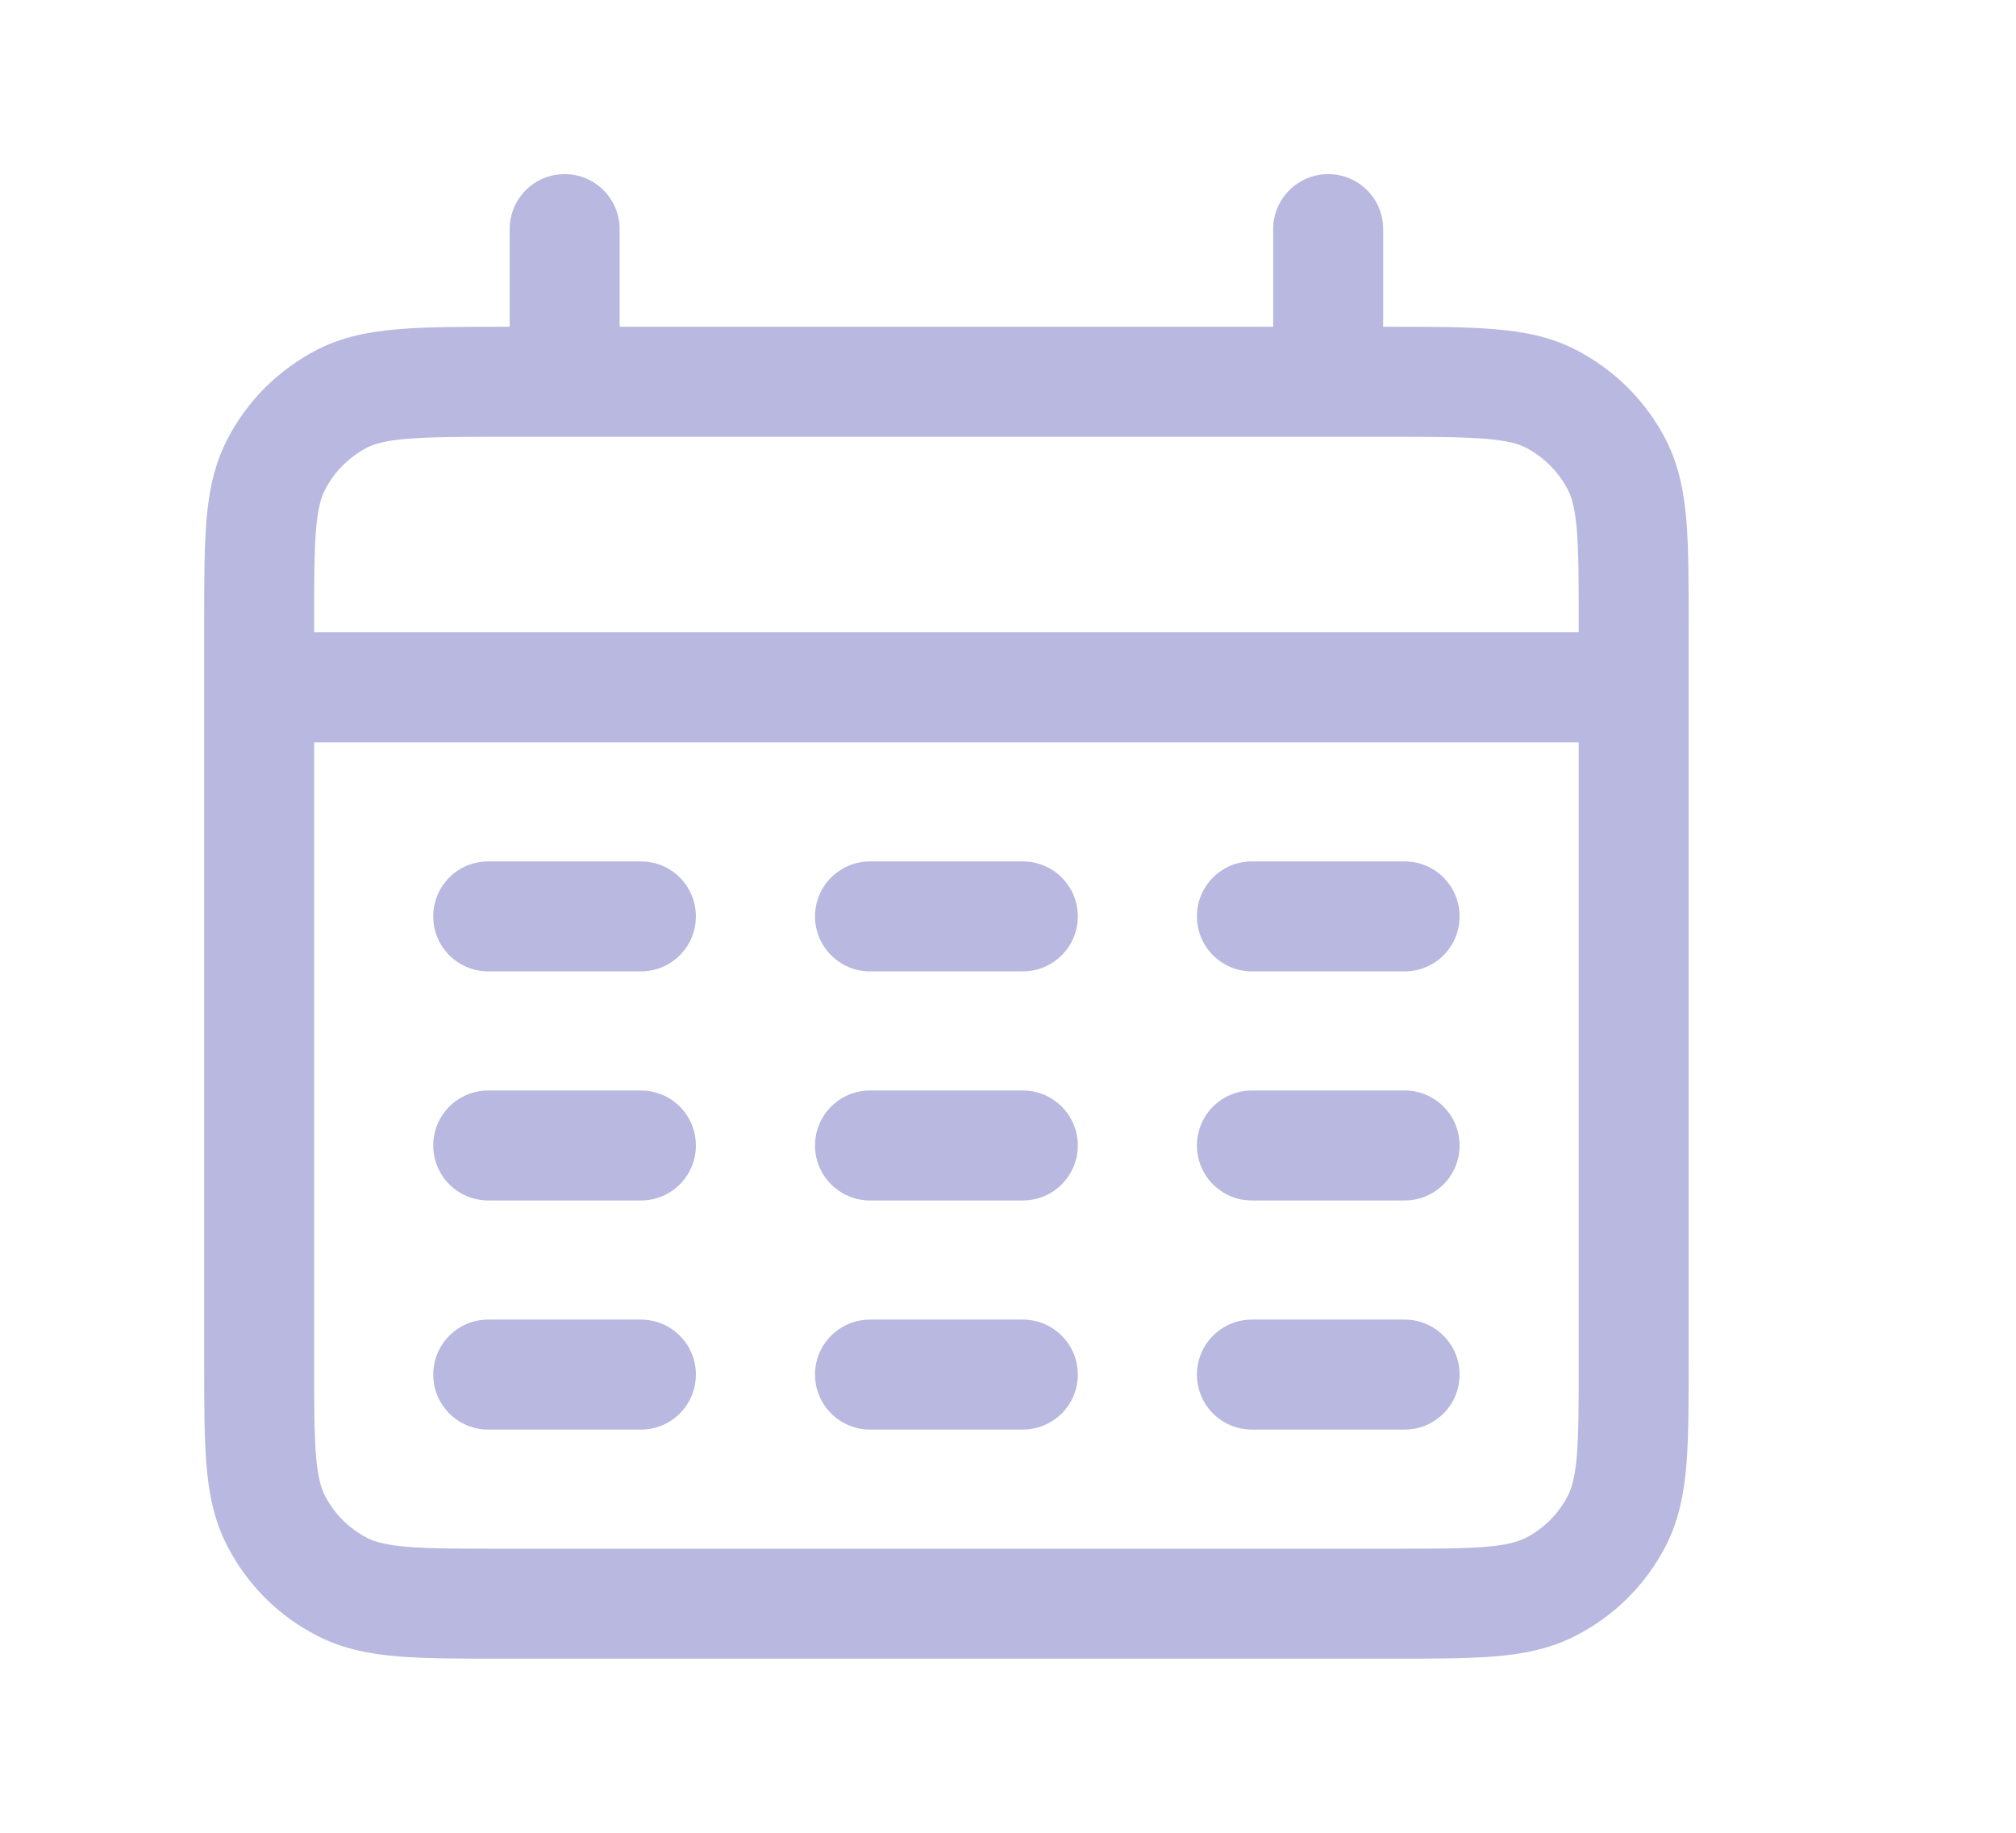 <svg width="11" height="10" viewBox="0 0 11 10" fill="none" xmlns="http://www.w3.org/2000/svg">
<g id="calendar-days">
<path id="Icon" d="M1.414 3.45C1.248 3.45 1.114 3.584 1.114 3.75C1.114 3.916 1.248 4.05 1.414 4.05V3.45ZM8.914 4.05C9.08 4.05 9.214 3.916 9.214 3.75C9.214 3.584 9.08 3.45 8.914 3.45V4.05ZM1.869 8.659L2.005 8.392L1.869 8.659ZM1.505 8.295L1.772 8.159L1.505 8.295ZM8.823 8.295L8.556 8.159L8.823 8.295ZM8.459 8.659L8.323 8.392L8.459 8.659ZM8.459 2.174L8.323 2.441L8.459 2.174ZM8.823 2.538L8.556 2.675L8.823 2.538ZM1.869 2.174L2.005 2.441L1.869 2.174ZM1.505 2.538L1.772 2.675L1.505 2.538ZM3.381 1.25C3.381 1.084 3.246 0.95 3.081 0.95C2.915 0.95 2.781 1.084 2.781 1.25H3.381ZM2.781 2.083C2.781 2.249 2.915 2.383 3.081 2.383C3.246 2.383 3.381 2.249 3.381 2.083H2.781ZM7.547 1.25C7.547 1.084 7.413 0.95 7.247 0.95C7.082 0.95 6.947 1.084 6.947 1.25H7.547ZM6.947 2.083C6.947 2.249 7.082 2.383 7.247 2.383C7.413 2.383 7.547 2.249 7.547 2.083H6.947ZM2.664 4.7C2.498 4.7 2.364 4.834 2.364 5C2.364 5.166 2.498 5.3 2.664 5.3V4.7ZM3.497 5.3C3.663 5.3 3.797 5.166 3.797 5C3.797 4.834 3.663 4.7 3.497 4.7V5.3ZM4.747 4.7C4.582 4.7 4.447 4.834 4.447 5C4.447 5.166 4.582 5.3 4.747 5.3V4.7ZM5.581 5.3C5.746 5.3 5.881 5.166 5.881 5C5.881 4.834 5.746 4.7 5.581 4.7V5.3ZM6.831 4.7C6.665 4.7 6.531 4.834 6.531 5C6.531 5.166 6.665 5.3 6.831 5.3V4.7ZM7.664 5.3C7.83 5.3 7.964 5.166 7.964 5C7.964 4.834 7.83 4.7 7.664 4.7V5.3ZM2.664 5.95C2.498 5.95 2.364 6.084 2.364 6.25C2.364 6.416 2.498 6.55 2.664 6.55V5.95ZM3.497 6.55C3.663 6.55 3.797 6.416 3.797 6.25C3.797 6.084 3.663 5.95 3.497 5.95V6.55ZM4.747 5.95C4.582 5.95 4.447 6.084 4.447 6.25C4.447 6.416 4.582 6.55 4.747 6.55V5.95ZM5.581 6.55C5.746 6.55 5.881 6.416 5.881 6.25C5.881 6.084 5.746 5.95 5.581 5.95V6.55ZM6.831 5.95C6.665 5.95 6.531 6.084 6.531 6.25C6.531 6.416 6.665 6.55 6.831 6.55V5.95ZM7.664 6.55C7.83 6.55 7.964 6.416 7.964 6.25C7.964 6.084 7.83 5.95 7.664 5.95V6.55ZM2.664 7.2C2.498 7.2 2.364 7.334 2.364 7.5C2.364 7.666 2.498 7.8 2.664 7.8V7.2ZM3.497 7.8C3.663 7.8 3.797 7.666 3.797 7.5C3.797 7.334 3.663 7.2 3.497 7.2V7.8ZM4.747 7.2C4.582 7.2 4.447 7.334 4.447 7.5C4.447 7.666 4.582 7.8 4.747 7.8V7.2ZM5.581 7.8C5.746 7.8 5.881 7.666 5.881 7.5C5.881 7.334 5.746 7.2 5.581 7.2V7.8ZM6.831 7.2C6.665 7.2 6.531 7.334 6.531 7.5C6.531 7.666 6.665 7.8 6.831 7.8V7.2ZM7.664 7.8C7.83 7.8 7.964 7.666 7.964 7.5C7.964 7.334 7.83 7.2 7.664 7.2V7.8ZM1.414 4.05H8.914V3.45H1.414V4.05ZM2.747 2.383H7.581V1.783H2.747V2.383ZM8.614 3.417V7.417H9.214V3.417H8.614ZM7.581 8.45H2.747V9.05H7.581V8.45ZM1.714 7.417V3.417H1.114V7.417H1.714ZM2.747 8.45C2.509 8.45 2.348 8.45 2.224 8.44C2.104 8.43 2.045 8.412 2.005 8.392L1.733 8.926C1.871 8.997 2.018 9.025 2.176 9.038C2.33 9.05 2.519 9.05 2.747 9.05V8.45ZM1.114 7.417C1.114 7.645 1.114 7.834 1.126 7.988C1.139 8.146 1.167 8.293 1.238 8.431L1.772 8.159C1.752 8.119 1.734 8.06 1.724 7.94C1.714 7.816 1.714 7.655 1.714 7.417H1.114ZM2.005 8.392C1.905 8.341 1.823 8.259 1.772 8.159L1.238 8.431C1.346 8.644 1.52 8.818 1.733 8.926L2.005 8.392ZM8.614 7.417C8.614 7.655 8.614 7.816 8.604 7.94C8.594 8.06 8.576 8.119 8.556 8.159L9.091 8.431C9.161 8.293 9.189 8.146 9.202 7.988C9.214 7.834 9.214 7.645 9.214 7.417H8.614ZM7.581 9.05C7.809 9.05 7.998 9.05 8.152 9.038C8.31 9.025 8.457 8.997 8.595 8.926L8.323 8.392C8.283 8.412 8.224 8.43 8.104 8.44C7.98 8.45 7.819 8.45 7.581 8.45V9.05ZM8.556 8.159C8.505 8.259 8.423 8.341 8.323 8.392L8.595 8.926C8.809 8.818 8.982 8.644 9.091 8.431L8.556 8.159ZM7.581 2.383C7.819 2.383 7.98 2.384 8.104 2.394C8.224 2.404 8.283 2.421 8.323 2.441L8.595 1.907C8.457 1.836 8.31 1.809 8.152 1.796C7.998 1.783 7.809 1.783 7.581 1.783V2.383ZM9.214 3.417C9.214 3.188 9.214 2.999 9.202 2.845C9.189 2.687 9.161 2.541 9.091 2.402L8.556 2.675C8.576 2.714 8.594 2.773 8.604 2.894C8.614 3.018 8.614 3.178 8.614 3.417H9.214ZM8.323 2.441C8.423 2.493 8.505 2.574 8.556 2.675L9.091 2.402C8.982 2.189 8.809 2.016 8.595 1.907L8.323 2.441ZM2.747 1.783C2.519 1.783 2.33 1.783 2.176 1.796C2.018 1.809 1.871 1.836 1.733 1.907L2.005 2.441C2.045 2.421 2.104 2.404 2.224 2.394C2.348 2.384 2.509 2.383 2.747 2.383V1.783ZM1.714 3.417C1.714 3.178 1.714 3.018 1.724 2.894C1.734 2.773 1.752 2.714 1.772 2.675L1.238 2.402C1.167 2.541 1.139 2.687 1.126 2.845C1.114 2.999 1.114 3.188 1.114 3.417H1.714ZM1.733 1.907C1.52 2.016 1.346 2.189 1.238 2.402L1.772 2.675C1.823 2.574 1.905 2.493 2.005 2.441L1.733 1.907ZM2.781 1.25V2.083H3.381V1.25H2.781ZM6.947 1.25V2.083H7.547V1.25H6.947ZM2.664 5.3H3.497V4.7H2.664V5.3ZM4.747 5.3H5.581V4.7H4.747V5.3ZM6.831 5.3H7.664V4.7H6.831V5.3ZM2.664 6.55H3.497V5.95H2.664V6.55ZM4.747 6.55H5.581V5.95H4.747V6.55ZM6.831 6.55H7.664V5.95H6.831V6.55ZM2.664 7.8H3.497V7.2H2.664V7.8ZM4.747 7.8H5.581V7.2H4.747V7.8ZM6.831 7.8H7.664V7.2H6.831V7.8Z" fill="#B8B8E0"/>
</g>
</svg>

